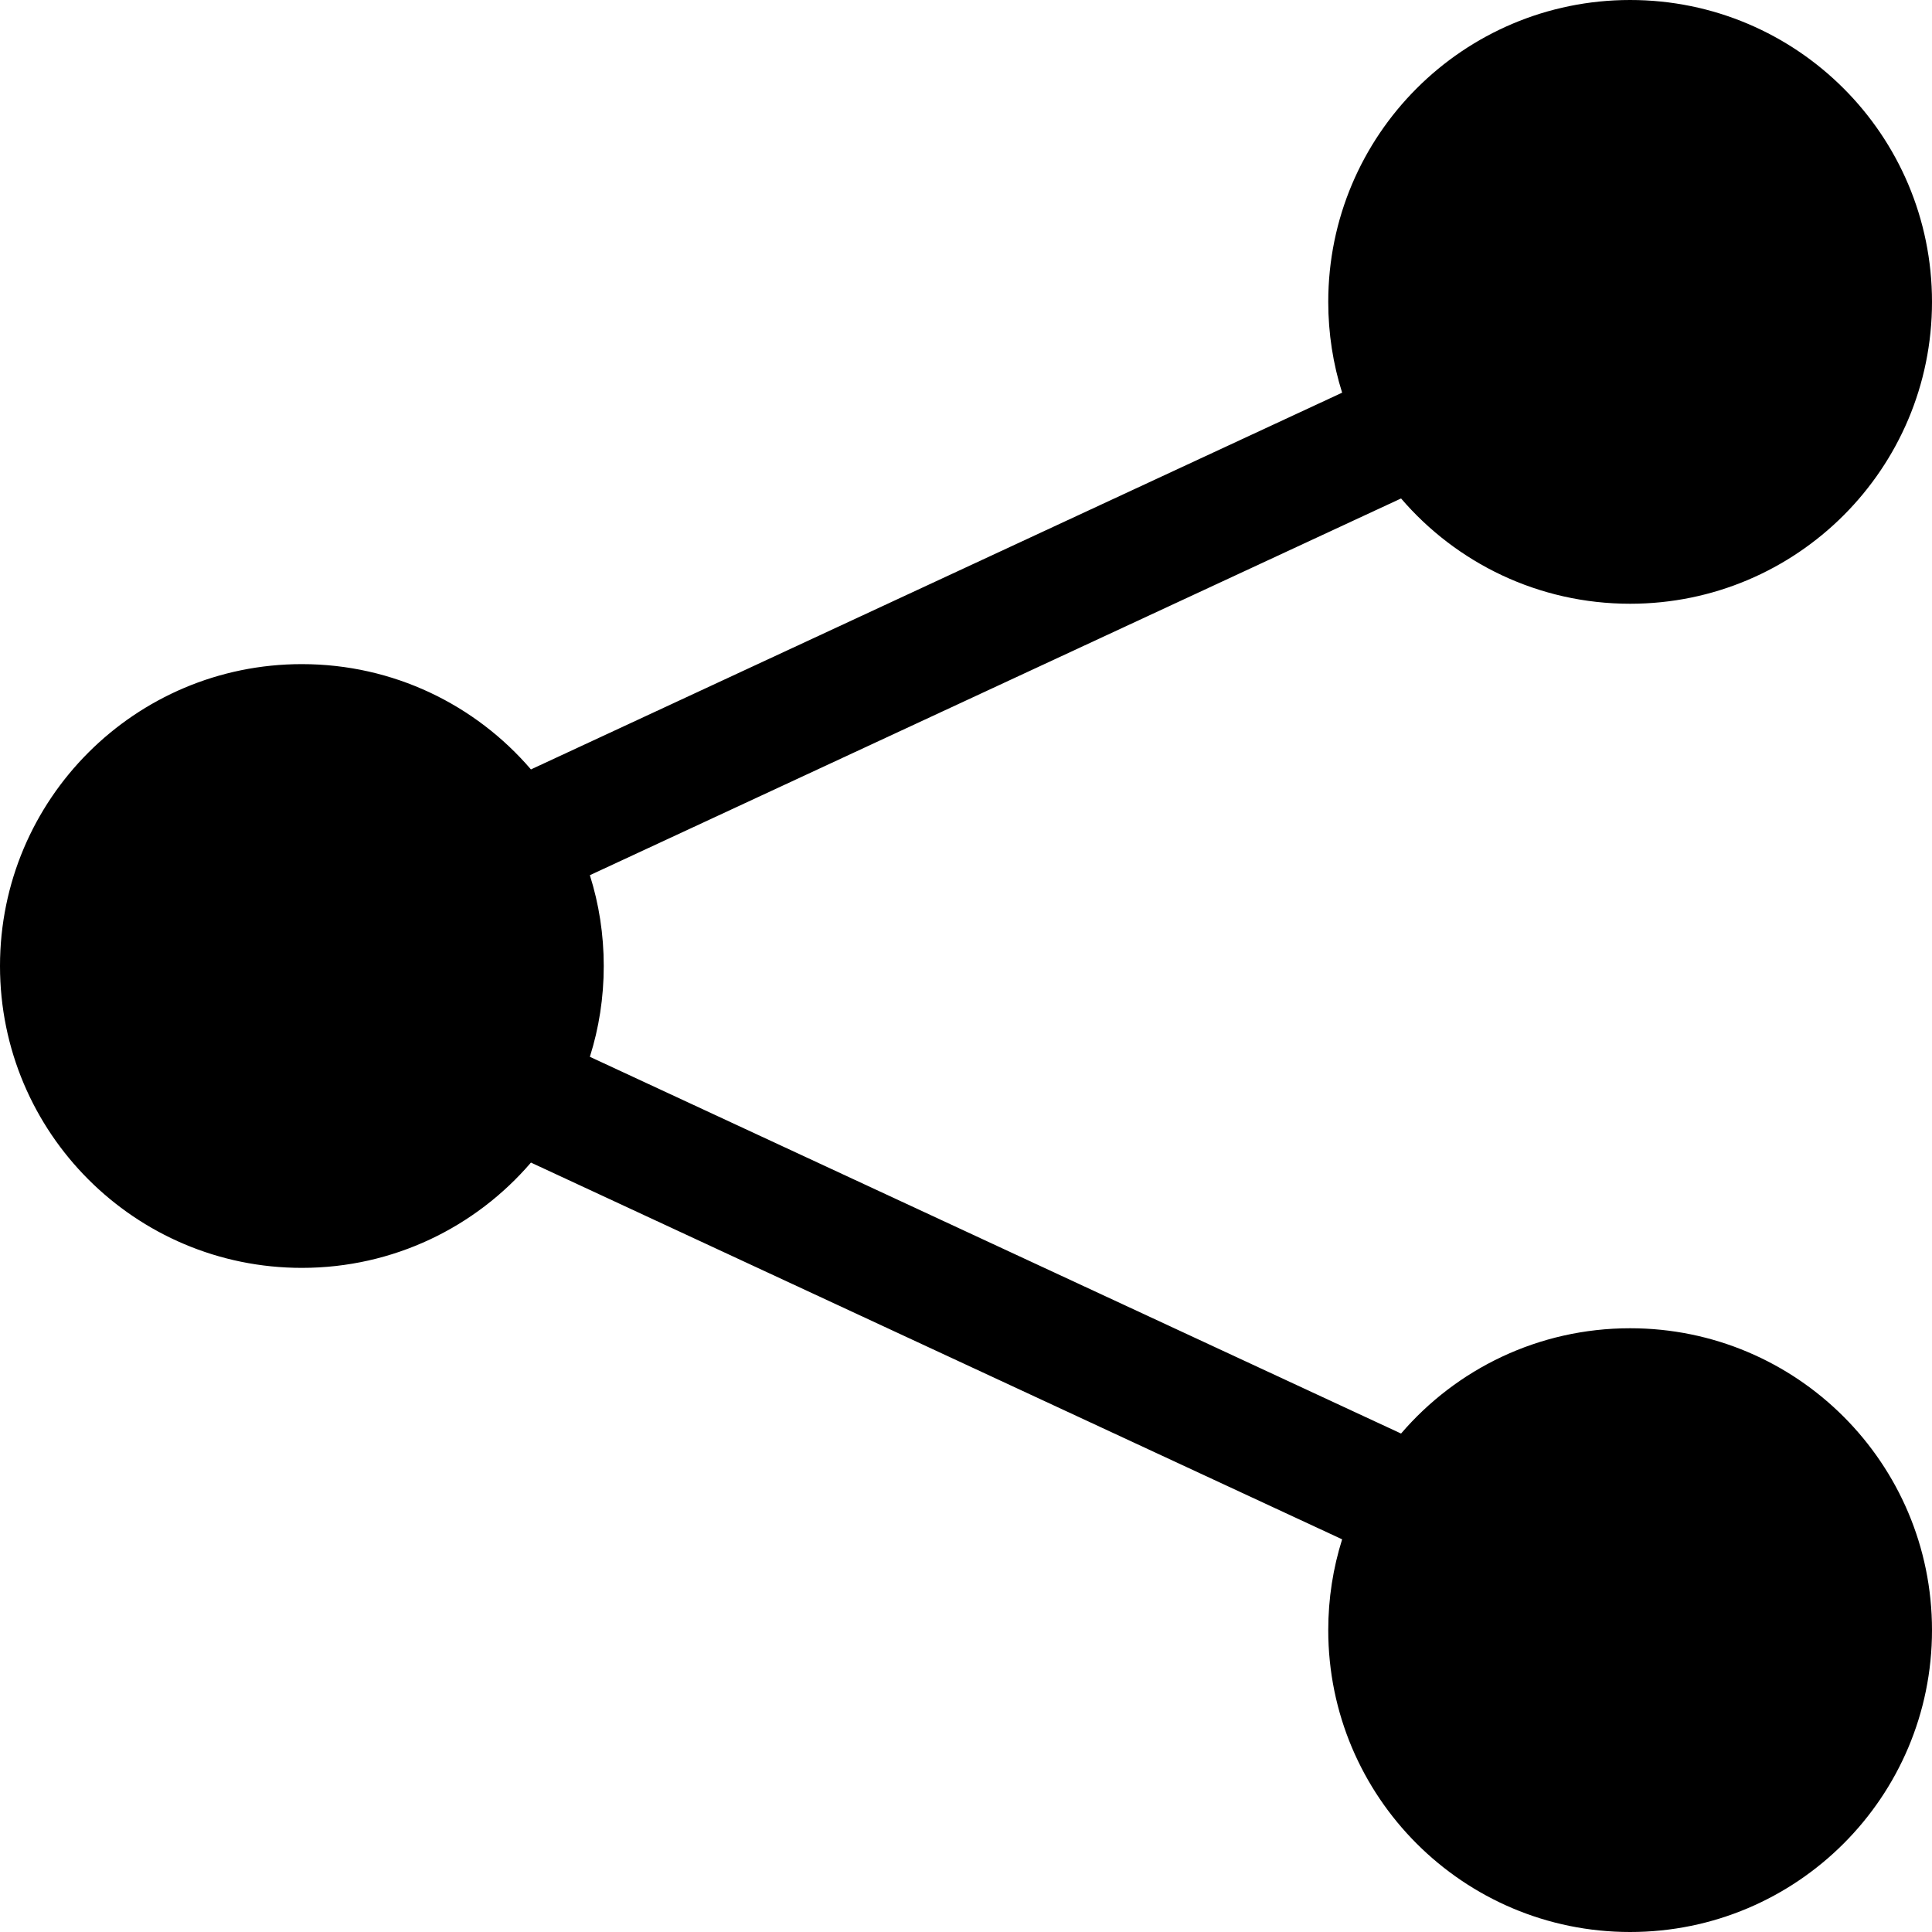<svg width="16" height="16" viewBox="0 0 16 16" fill="none" xmlns="http://www.w3.org/2000/svg">
<path d="M11 2.5C11 1.119 12.119 0 13.5 0C14.881 0 16 1.119 16 2.5C16 3.881 14.881 5 13.5 5C12.741 5 12.061 4.662 11.603 4.128L4.885 7.248C4.96 7.485 5 7.738 5 8C5 8.262 4.96 8.515 4.885 8.752L11.603 11.872C12.061 11.338 12.741 11 13.5 11C14.881 11 16 12.119 16 13.5C16 14.881 14.881 16 13.5 16C12.119 16 11 14.881 11 13.5C11 13.238 11.04 12.986 11.115 12.748L4.397 9.628C3.939 10.162 3.259 10.5 2.5 10.5C1.119 10.5 0 9.381 0 8C0 6.619 1.119 5.5 2.5 5.5C3.259 5.5 3.939 5.838 4.397 6.372L11.115 3.252C11.04 3.015 11 2.762 11 2.5Z" fill="black"/>
</svg>

